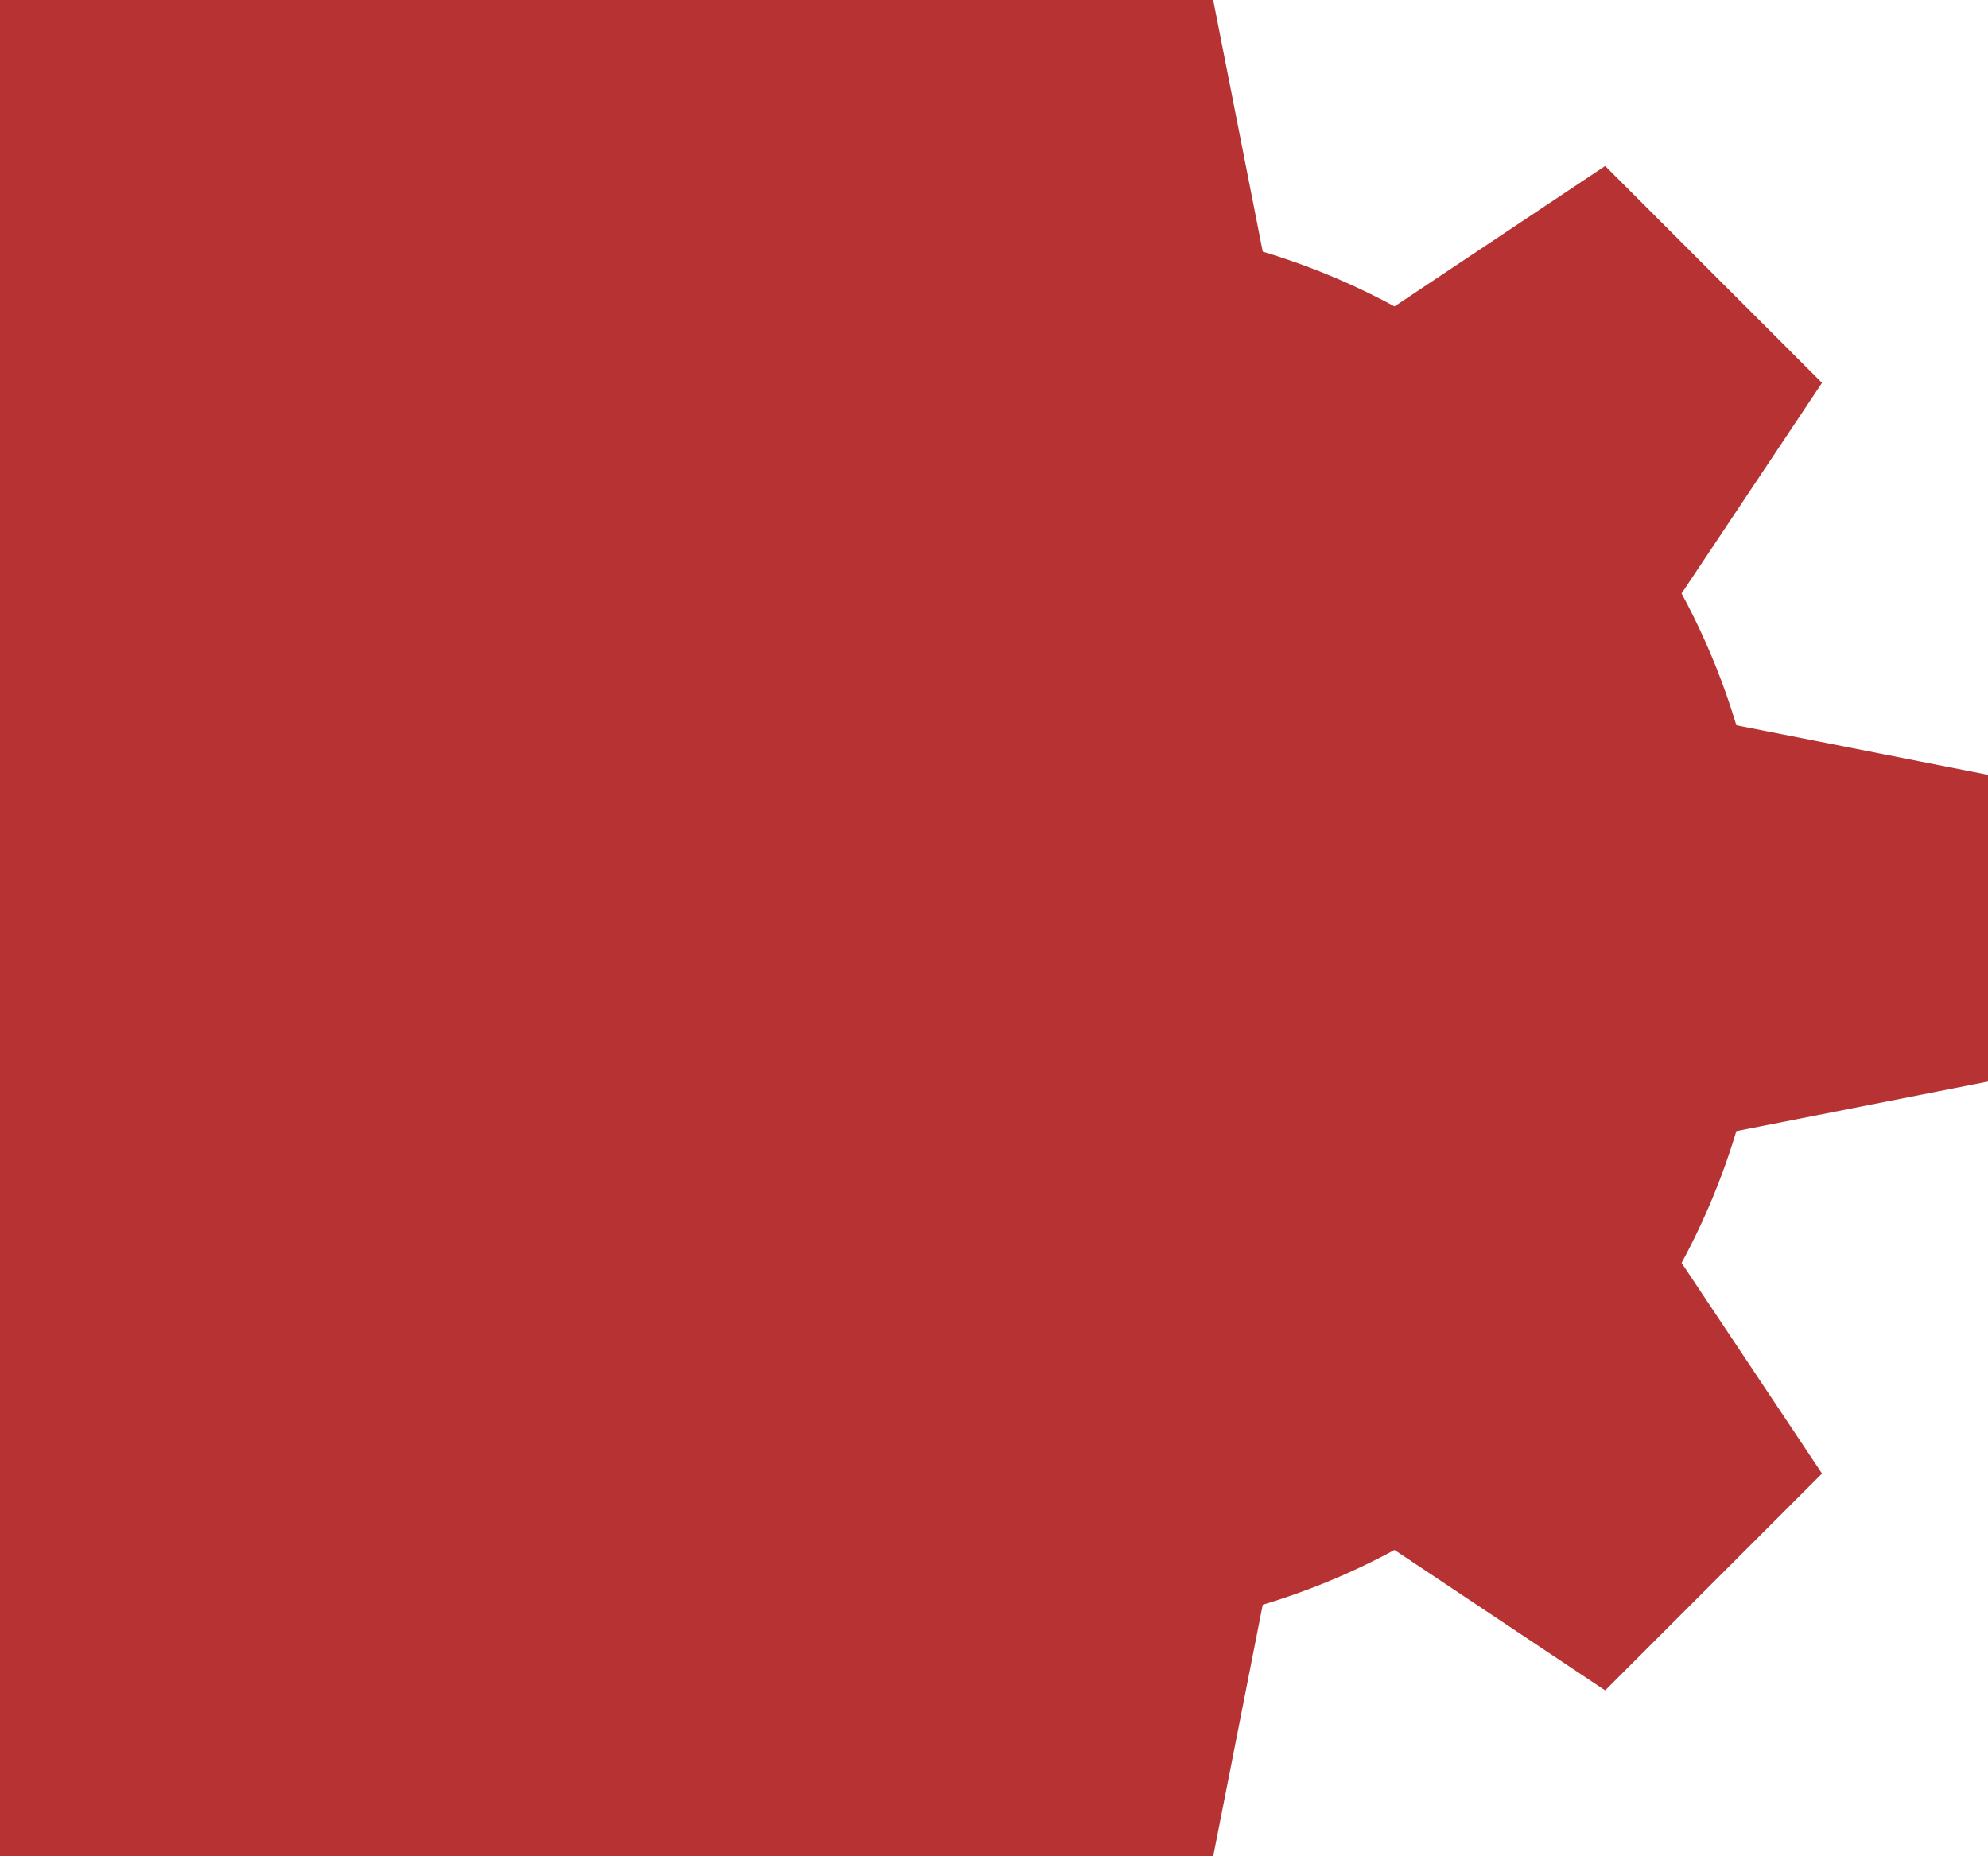 <svg width="589" height="550" fill="none" xmlns="http://www.w3.org/2000/svg"><path opacity=".8" fill-rule="evenodd" clip-rule="evenodd" d="M271-70h-633v690h633v-70h88.444l14.681-74.559a207.084 207.084 0 0039.039-16.225l62.411 41.606 64.247-64.25-41.603-62.407a206.912 206.912 0 0016.222-39.04L589 320.444v-90.888l-74.559-14.681a207.12 207.12 0 00-16.225-39.04l41.606-62.407-64.25-64.25-62.408 41.603a207.014 207.014 0 00-39.039-16.222L359.444 0H271v-70z" fill="#A50000"/></svg>